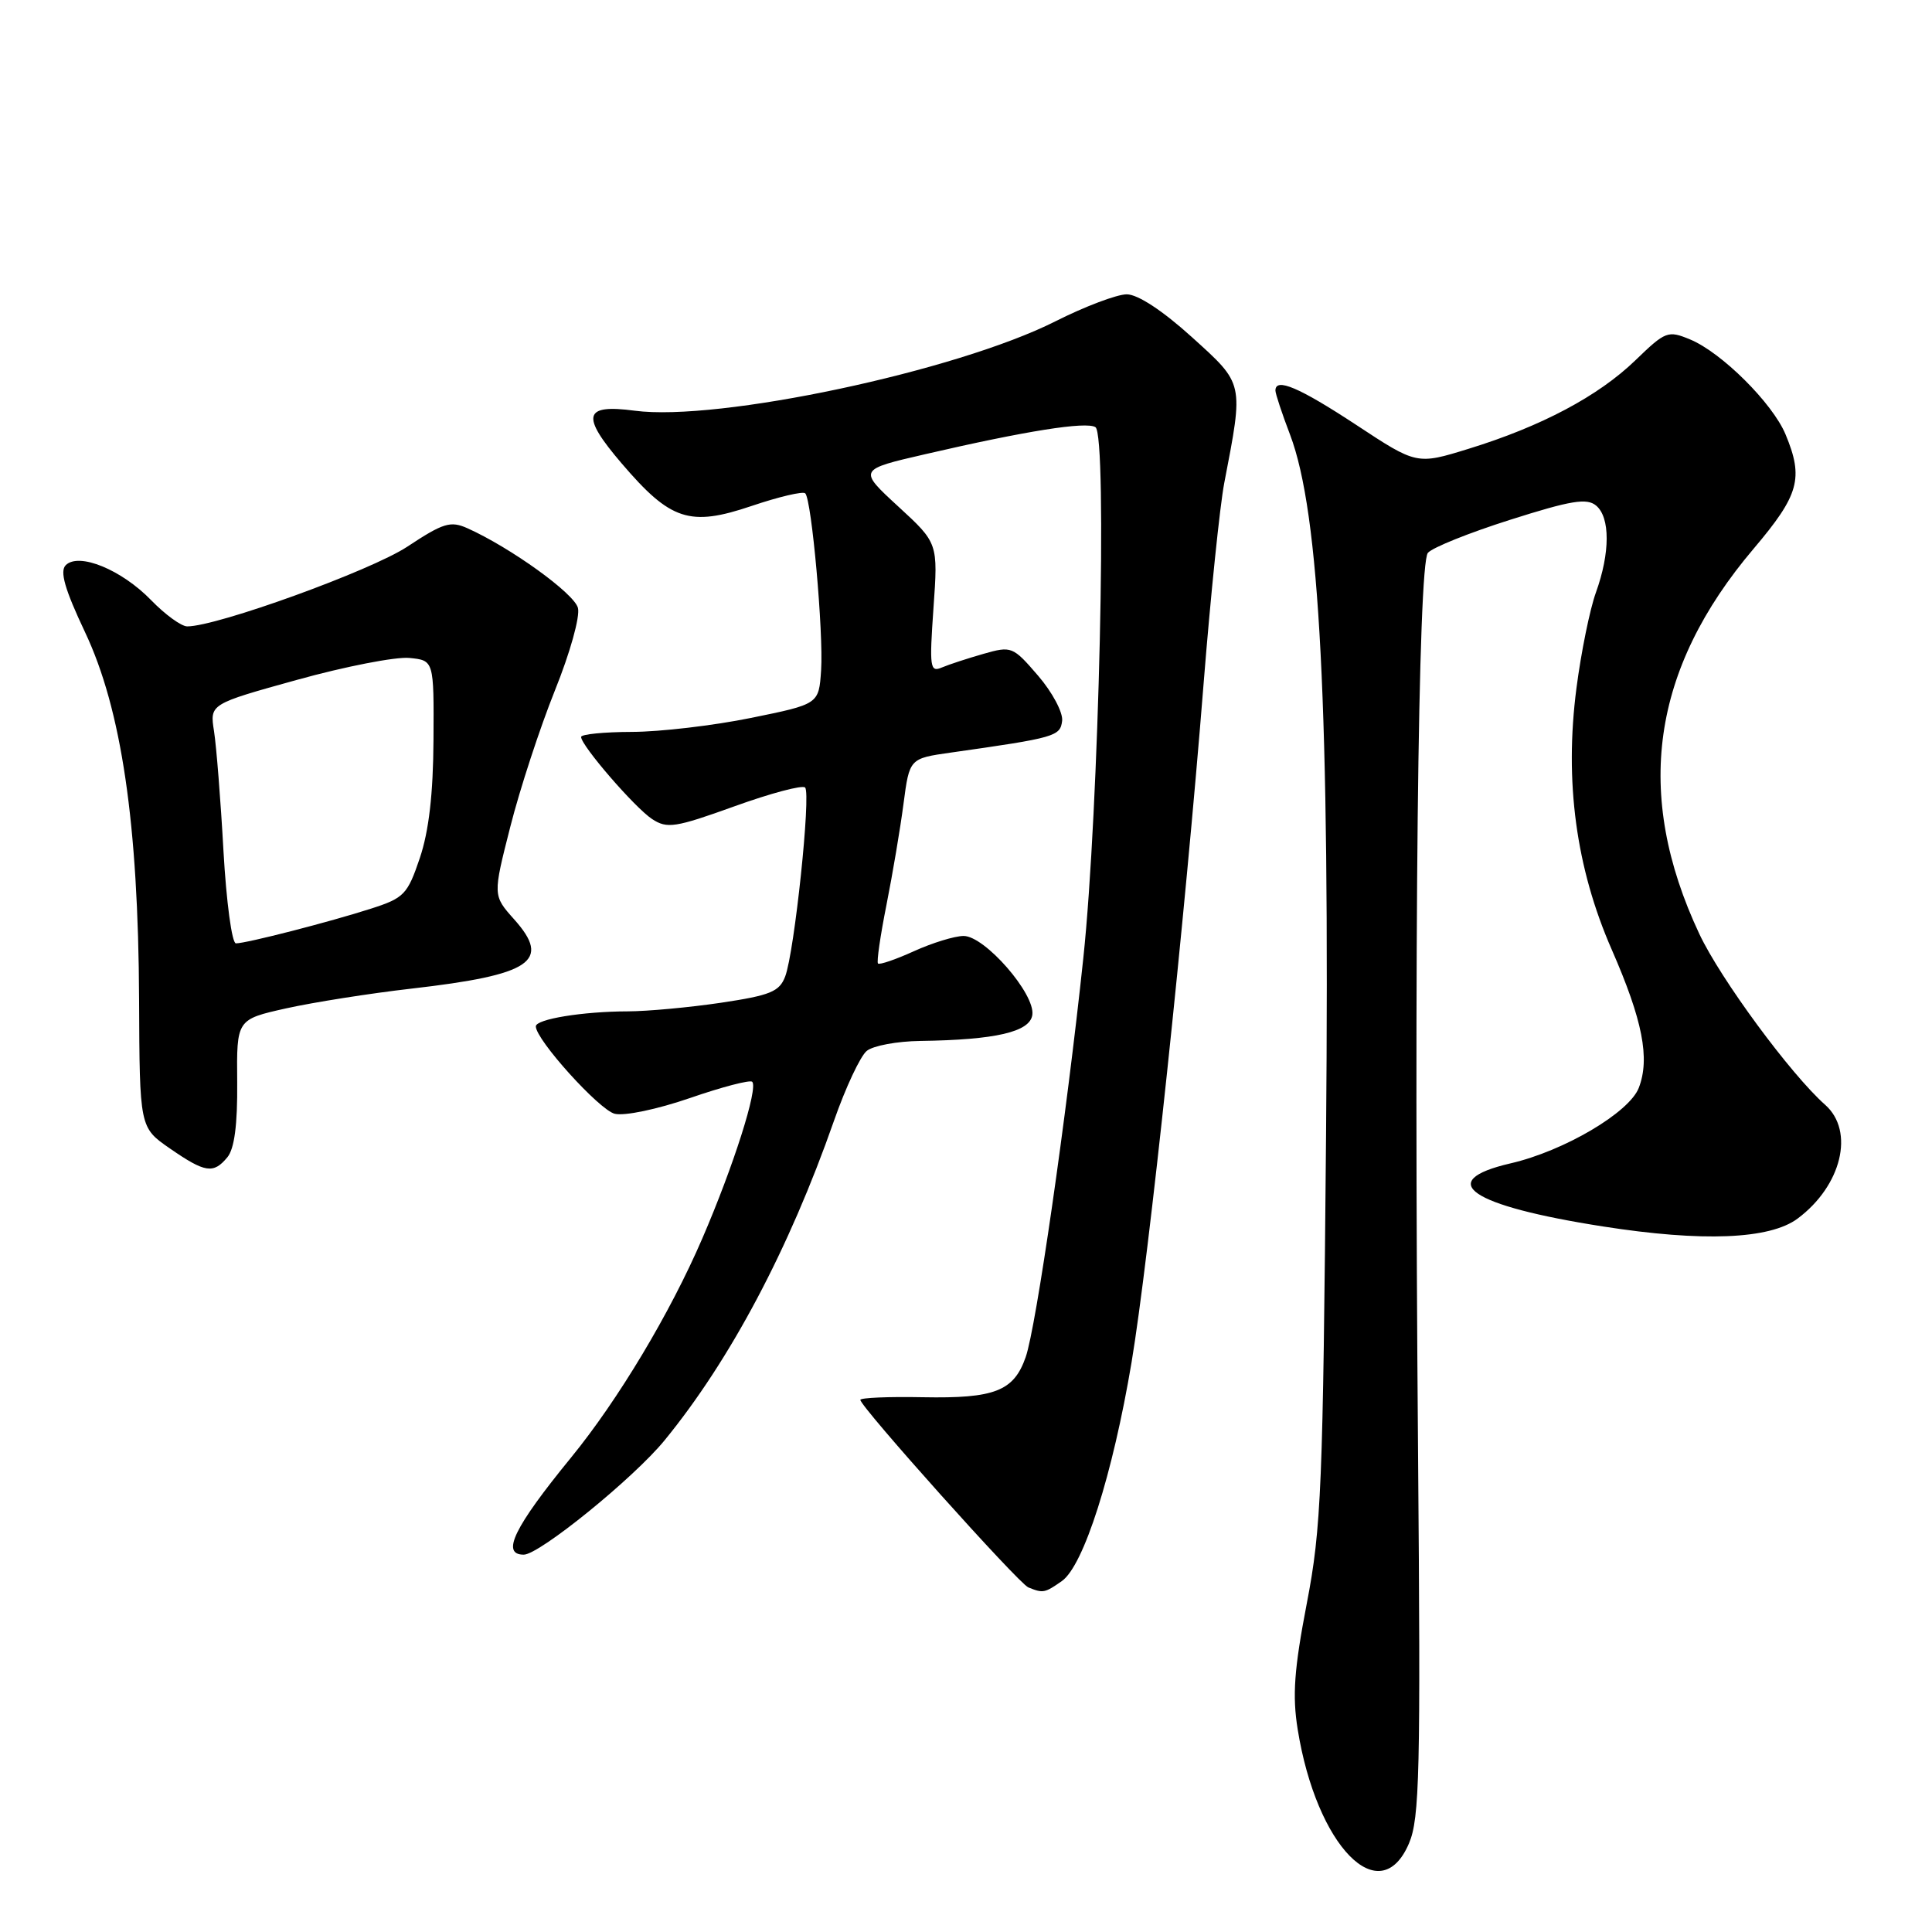 <?xml version="1.0" encoding="UTF-8" standalone="no"?>
<!DOCTYPE svg PUBLIC "-//W3C//DTD SVG 1.1//EN" "http://www.w3.org/Graphics/SVG/1.1/DTD/svg11.dtd" >
<svg xmlns="http://www.w3.org/2000/svg" xmlns:xlink="http://www.w3.org/1999/xlink" version="1.1" viewBox="0 0 256 256">
 <g >
 <path fill="currentColor"
d=" M 186.70 244.25 C 188.11 240.94 188.25 234.84 187.90 192.50 C 187.34 125.65 187.90 74.83 189.20 73.26 C 189.78 72.56 194.69 70.59 200.12 68.87 C 208.17 66.31 210.26 65.97 211.49 66.99 C 213.37 68.55 213.36 73.26 211.47 78.50 C 210.67 80.70 209.51 86.40 208.89 91.17 C 207.28 103.53 208.82 115.00 213.57 125.84 C 217.66 135.19 218.65 140.25 217.15 144.14 C 215.89 147.42 207.23 152.52 200.16 154.15 C 190.01 156.50 194.77 159.76 212.39 162.51 C 225.60 164.58 234.50 164.22 238.19 161.47 C 244.03 157.12 245.78 149.89 241.85 146.40 C 237.28 142.36 227.97 129.71 225.17 123.75 C 216.46 105.20 218.79 88.71 232.37 72.70 C 238.40 65.58 239.02 63.38 236.59 57.55 C 234.86 53.41 228.11 46.70 223.95 44.98 C 221.01 43.76 220.69 43.88 216.69 47.75 C 211.78 52.49 204.23 56.50 194.62 59.46 C 187.73 61.59 187.73 61.59 179.69 56.29 C 172.14 51.33 169.00 49.99 169.00 51.75 C 169.00 52.16 169.87 54.80 170.94 57.60 C 174.88 67.97 176.20 93.66 175.71 150.30 C 175.30 197.17 175.09 202.43 173.15 212.50 C 171.48 221.19 171.23 224.68 171.95 229.15 C 174.44 244.65 182.86 253.27 186.70 244.25 Z  M 140.70 209.50 C 143.59 207.47 147.45 195.35 149.94 180.50 C 152.22 166.85 157.02 121.67 159.49 90.50 C 160.41 78.95 161.64 67.03 162.22 64.00 C 164.80 50.60 164.88 50.96 157.92 44.66 C 154.04 41.15 150.76 39.00 149.30 39.00 C 148.01 39.00 143.74 40.61 139.82 42.59 C 126.72 49.19 95.17 55.89 84.10 54.42 C 77.31 53.52 76.93 55.04 82.37 61.40 C 88.86 68.99 91.38 69.82 99.60 67.04 C 103.21 65.82 106.40 65.07 106.70 65.37 C 107.55 66.22 109.13 83.85 108.80 88.82 C 108.50 93.30 108.50 93.30 99.50 95.13 C 94.55 96.14 87.46 96.97 83.75 96.98 C 80.04 96.99 77.00 97.29 77.00 97.65 C 77.00 98.79 84.13 107.04 86.41 108.53 C 88.39 109.83 89.47 109.67 97.32 106.84 C 102.11 105.11 106.32 103.99 106.68 104.35 C 107.48 105.15 105.27 126.17 104.04 129.39 C 103.28 131.40 102.08 131.89 95.53 132.87 C 91.35 133.49 85.80 134.00 83.21 134.01 C 77.23 134.02 71.00 135.04 71.00 136.00 C 71.00 137.77 79.39 147.06 81.45 147.58 C 82.74 147.90 87.09 146.99 91.44 145.49 C 95.69 144.02 99.39 143.06 99.67 143.34 C 100.49 144.16 97.19 154.54 93.06 164.10 C 88.80 173.99 81.92 185.48 75.68 193.12 C 68.11 202.38 66.35 206.00 69.40 206.00 C 71.47 206.00 83.97 195.86 88.06 190.85 C 96.77 180.20 104.55 165.53 110.51 148.50 C 112.05 144.10 114.00 139.94 114.85 139.25 C 115.69 138.56 118.88 137.97 121.94 137.93 C 131.92 137.79 136.47 136.74 136.79 134.48 C 137.19 131.70 130.47 123.99 127.67 124.02 C 126.48 124.03 123.52 124.94 121.10 126.04 C 118.68 127.14 116.54 127.87 116.34 127.67 C 116.14 127.48 116.65 123.98 117.46 119.91 C 118.27 115.83 119.29 109.80 119.72 106.50 C 120.51 100.50 120.51 100.50 126.00 99.72 C 139.89 97.75 140.49 97.57 140.74 95.50 C 140.86 94.40 139.43 91.71 137.55 89.53 C 134.21 85.65 134.03 85.58 130.31 86.64 C 128.22 87.24 125.73 88.05 124.79 88.45 C 123.23 89.12 123.14 88.44 123.69 80.57 C 124.30 71.96 124.30 71.96 119.01 67.10 C 113.72 62.23 113.72 62.23 122.61 60.18 C 135.96 57.09 143.91 55.83 145.15 56.60 C 146.76 57.59 145.62 107.44 143.54 127.00 C 141.32 147.97 137.29 175.88 135.91 179.82 C 134.34 184.33 131.81 185.32 122.29 185.14 C 117.73 185.05 114.00 185.21 114.00 185.49 C 114.00 186.40 134.98 209.83 136.26 210.34 C 138.21 211.13 138.43 211.09 140.70 209.50 Z  M 30.13 153.34 C 31.06 152.21 31.48 149.04 31.43 143.38 C 31.35 135.08 31.35 135.08 37.93 133.61 C 41.54 132.81 49.00 131.63 54.50 131.00 C 70.44 129.17 73.10 127.38 68.12 121.81 C 65.30 118.65 65.30 118.65 67.62 109.54 C 68.89 104.53 71.55 96.42 73.52 91.51 C 75.54 86.50 76.88 81.70 76.58 80.55 C 76.08 78.63 67.67 72.57 61.95 70.00 C 59.69 68.99 58.75 69.28 53.95 72.45 C 49.11 75.63 28.77 83.00 24.81 83.00 C 24.03 83.00 21.87 81.43 20.02 79.52 C 16.11 75.49 10.44 73.16 8.71 74.89 C 7.90 75.70 8.58 78.08 11.26 83.75 C 16.10 93.98 18.33 109.14 18.43 132.45 C 18.50 149.40 18.50 149.40 22.50 152.17 C 27.19 155.41 28.28 155.58 30.13 153.34 Z  M 29.61 112.75 C 29.24 106.01 28.67 98.88 28.36 96.89 C 27.79 93.29 27.79 93.29 39.37 90.08 C 45.74 88.31 52.43 87.01 54.23 87.18 C 57.50 87.50 57.50 87.50 57.44 98.00 C 57.40 105.22 56.83 110.12 55.63 113.69 C 54.00 118.51 53.55 118.99 49.19 120.39 C 43.73 122.15 32.65 125.00 31.26 125.00 C 30.73 125.00 29.99 119.49 29.61 112.75 Z "/>
</g>
</svg>